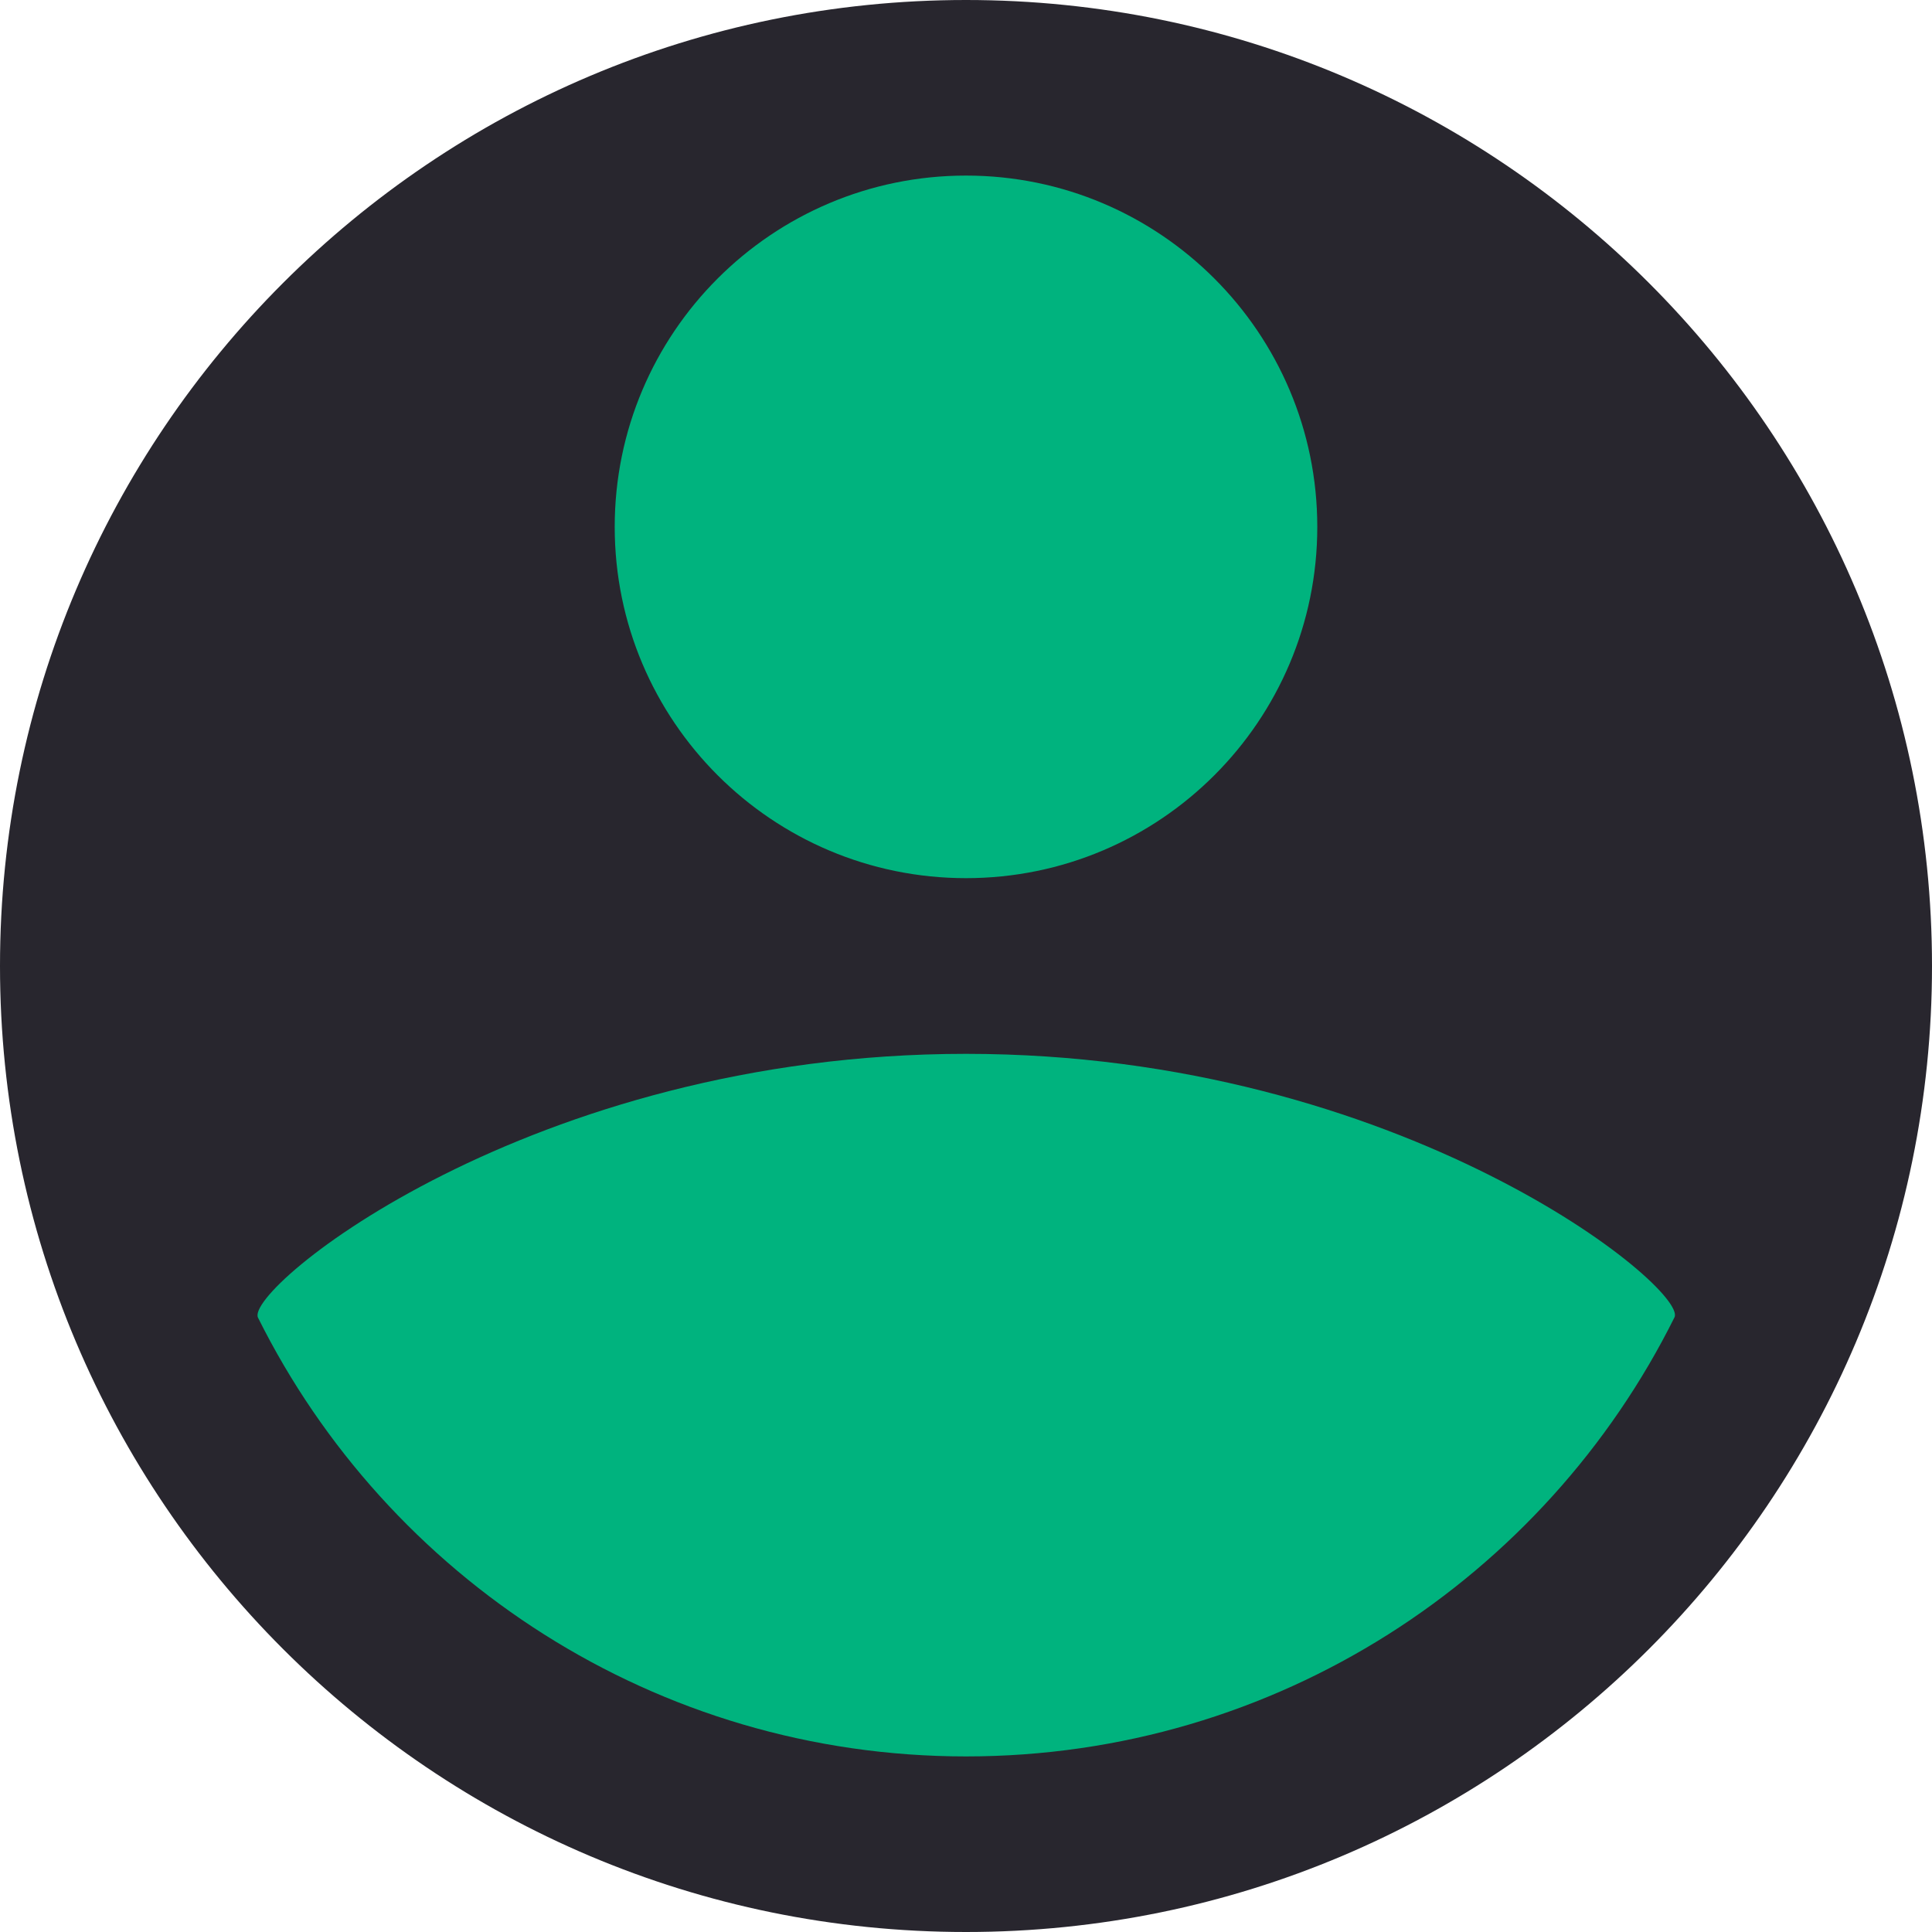 <?xml version="1.0" encoding="UTF-8"?>
<svg xmlns="http://www.w3.org/2000/svg" xmlns:xlink="http://www.w3.org/1999/xlink" width="75pt" height="75pt" viewBox="0 0 75 75" version="1.2">
<g id="surface1">
<path style=" stroke:none;fill-rule:evenodd;fill:rgb(15.689%,14.899%,18.039%);fill-opacity:1;" d="M 75 37.5 C 75 58.203 58.203 75 37.5 75 C 16.797 75 0 58.203 0 37.5 C 0 16.797 16.797 0 37.5 0 C 58.203 0 75 16.797 75 37.5 Z M 75 37.5 "/>
<path style=" stroke:none;fill-rule:evenodd;fill:#00b37e;fill-opacity:1;" d="M 10.016 51.152 C 15.039 61.238 25.461 68.184 37.5 68.184 C 49.555 68.184 59.98 61.238 65.004 51.137 C 65.535 50.035 54.438 40.91 37.5 40.91 C 20.562 40.91 9.465 50.035 10.016 51.152 Z M 10.016 51.152 "/>
<path style=" stroke:none;fill-rule:evenodd;fill:#00b37e;fill-opacity:1;" d="M 51.137 20.453 C 51.137 27.984 45.027 34.09 37.5 34.09 C 29.973 34.09 23.863 27.984 23.863 20.453 C 23.863 12.926 29.973 6.816 37.5 6.816 C 45.027 6.816 51.137 12.926 51.137 20.453 Z M 51.137 20.453 "/>
</g>
</svg>
